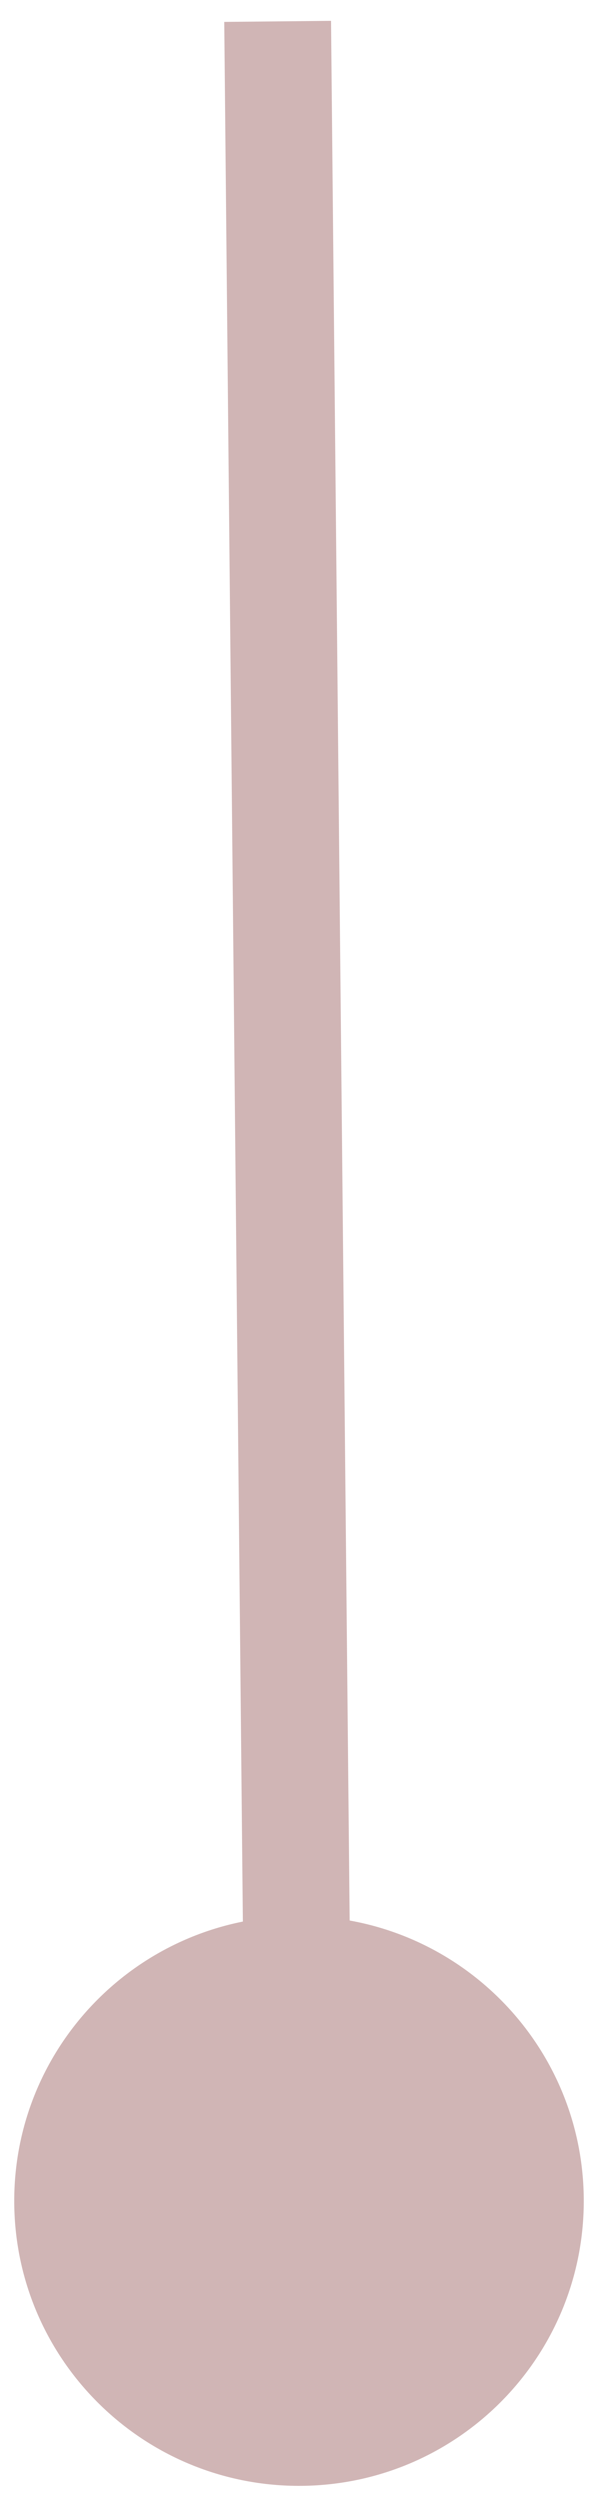 <svg width="28" height="117" viewBox="0 0 28 117" fill="none" xmlns="http://www.w3.org/2000/svg">
<path id="Line 1" d="M13.869 89.667C6.506 89.74 0.595 95.767 0.667 103.131C0.739 110.494 6.767 116.405 14.131 116.333C21.494 116.261 27.405 110.233 27.333 102.869C27.261 95.506 21.233 89.595 13.869 89.667ZM10.5 1.025L11.5 103.025L16.5 102.975L15.5 0.975L10.5 1.025Z" fill="#D0B5B5"/>
</svg>
